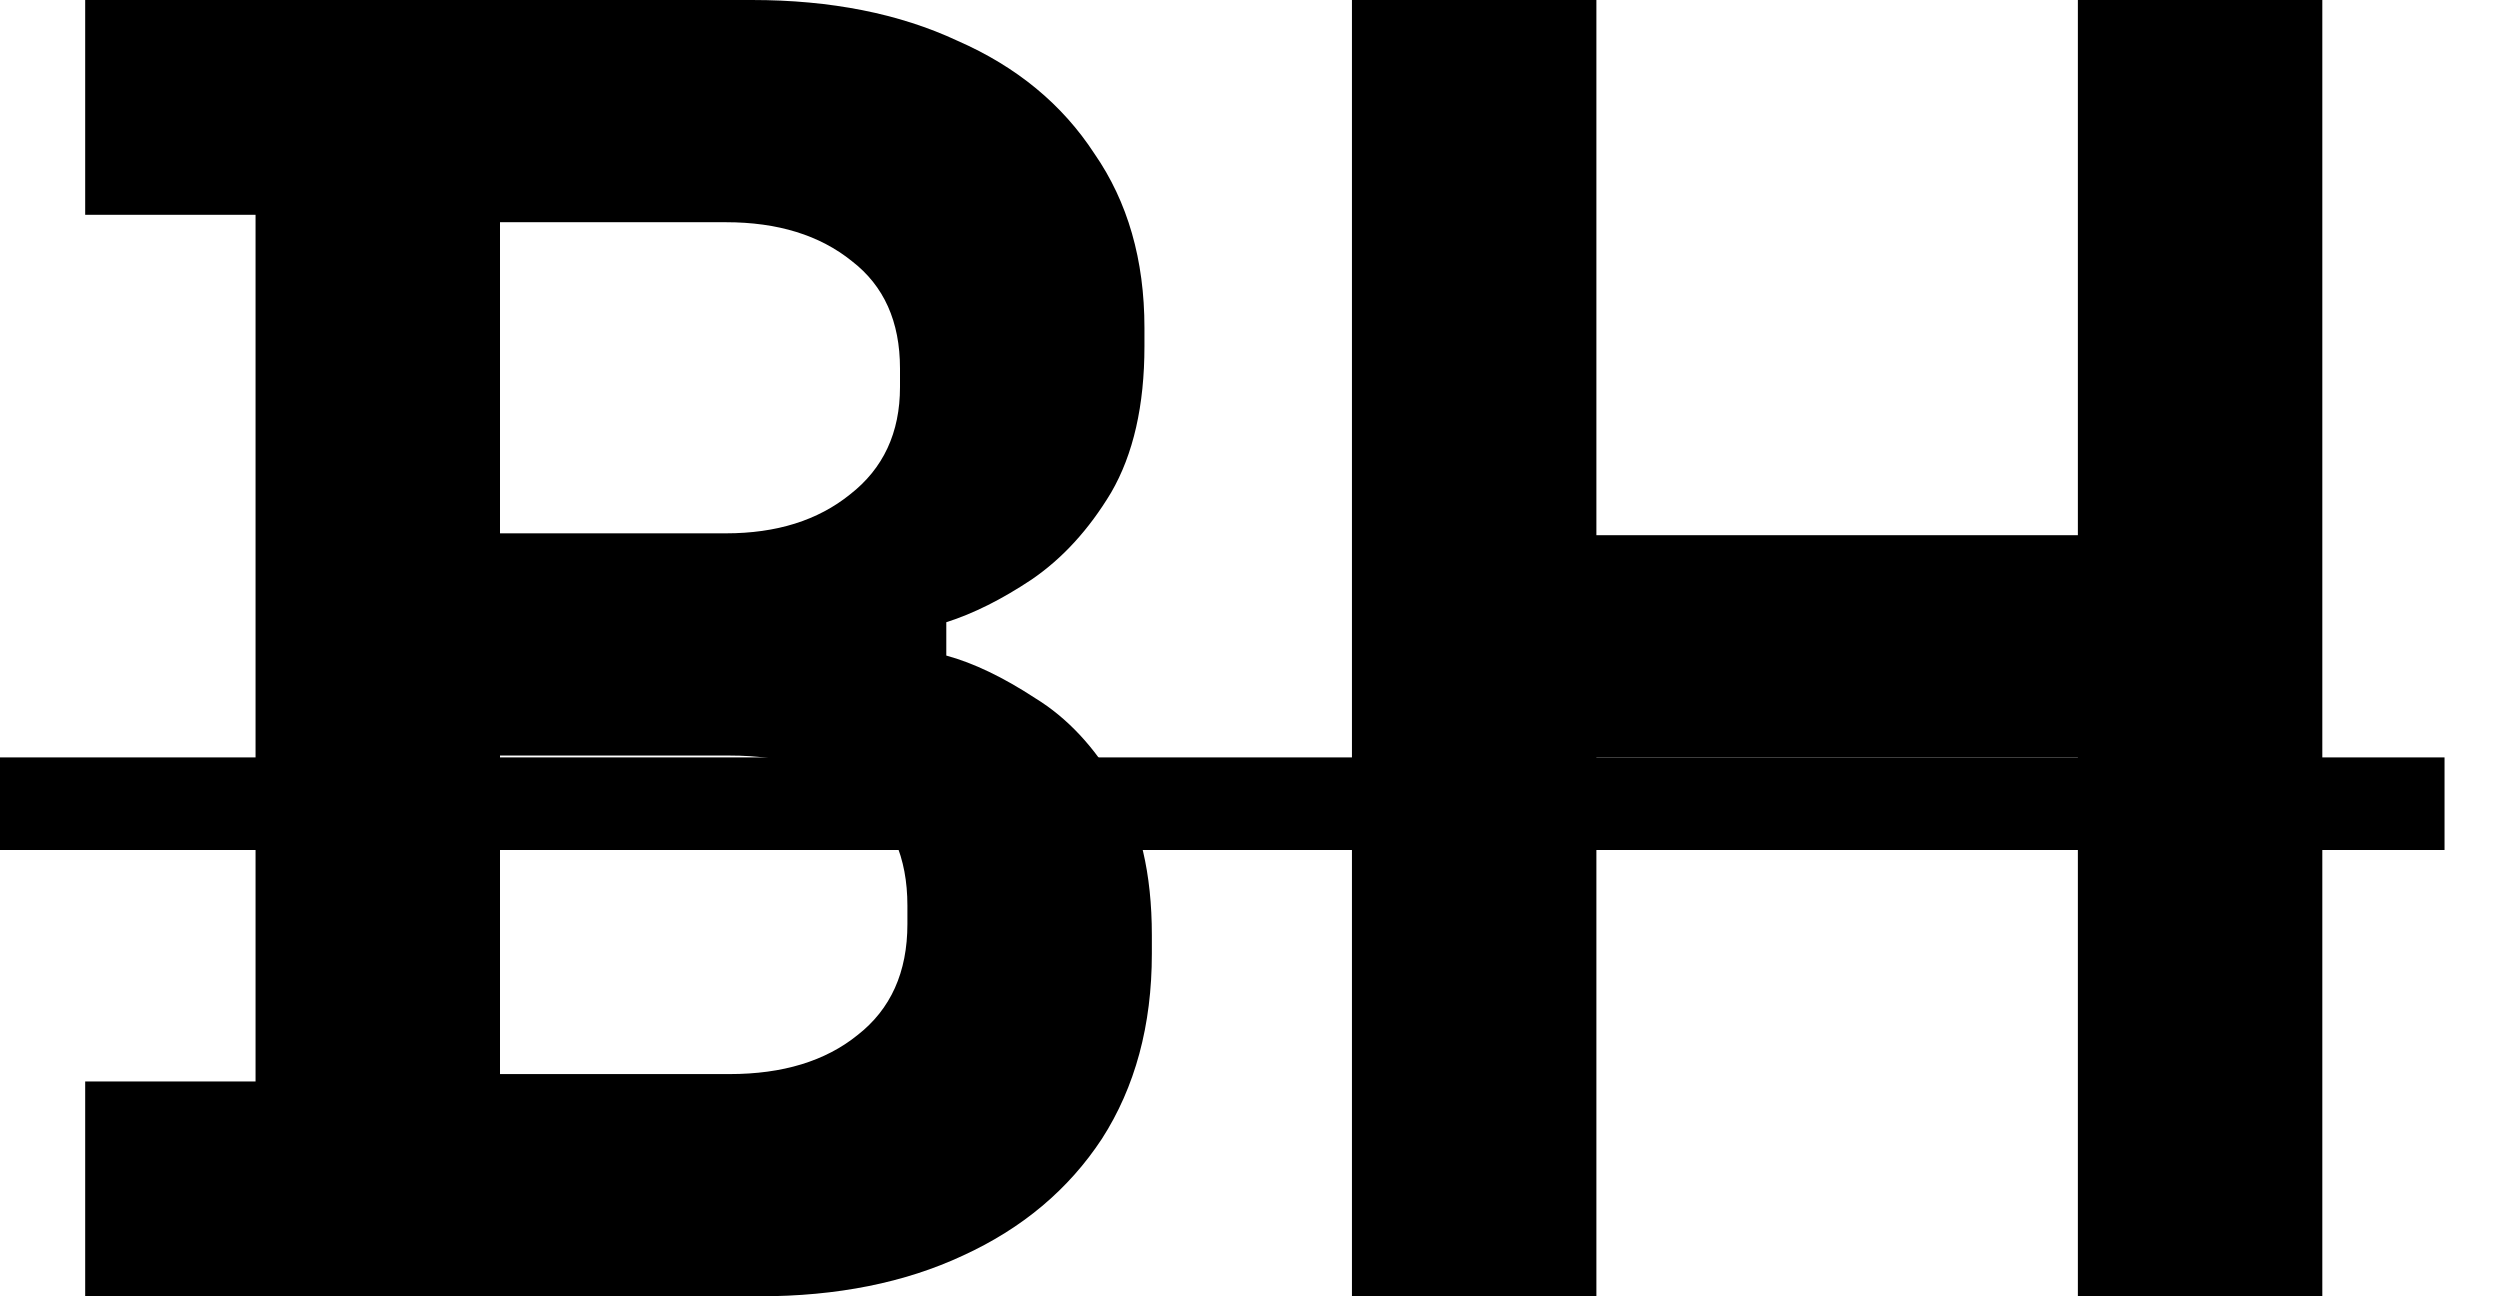 <svg width="27" height="14" viewBox="0 0 27 14" fill="none" xmlns="http://www.w3.org/2000/svg">
<path d="M0.92 14V11.68H2.76V2.32H0.92V-9.53674e-07H8.12C8.973 -9.53674e-07 9.713 0.147 10.34 0.44C10.98 0.72 11.473 1.127 11.82 1.66C12.18 2.18 12.36 2.807 12.36 3.54V3.74C12.36 4.38 12.24 4.907 12 5.32C11.76 5.72 11.473 6.033 11.14 6.26C10.82 6.473 10.513 6.627 10.22 6.72V7.08C10.513 7.16 10.833 7.313 11.18 7.54C11.527 7.753 11.82 8.067 12.06 8.48C12.313 8.893 12.44 9.433 12.44 10.1V10.3C12.44 11.073 12.26 11.74 11.9 12.3C11.54 12.847 11.04 13.267 10.4 13.56C9.773 13.853 9.04 14 8.2 14H0.92ZM5.4 11.6H7.88C8.453 11.6 8.913 11.46 9.26 11.18C9.62 10.9 9.8 10.5 9.8 9.98V9.78C9.8 9.26 9.627 8.86 9.28 8.58C8.933 8.3 8.467 8.16 7.88 8.16H5.4V11.6ZM5.4 5.76H7.84C8.387 5.76 8.833 5.62 9.18 5.34C9.54 5.06 9.72 4.673 9.72 4.18V3.98C9.72 3.473 9.547 3.087 9.2 2.82C8.853 2.54 8.4 2.4 7.84 2.4H5.4V5.76ZM14.601 14V-9.53674e-07H17.241V5.78H22.441V-9.53674e-07H25.081V14H22.441V8.18H17.241V14H14.601Z" fill="black"/>
<path d="M0 8.18H26.401V9.18H0V8.18Z" fill="black"/>
</svg>
